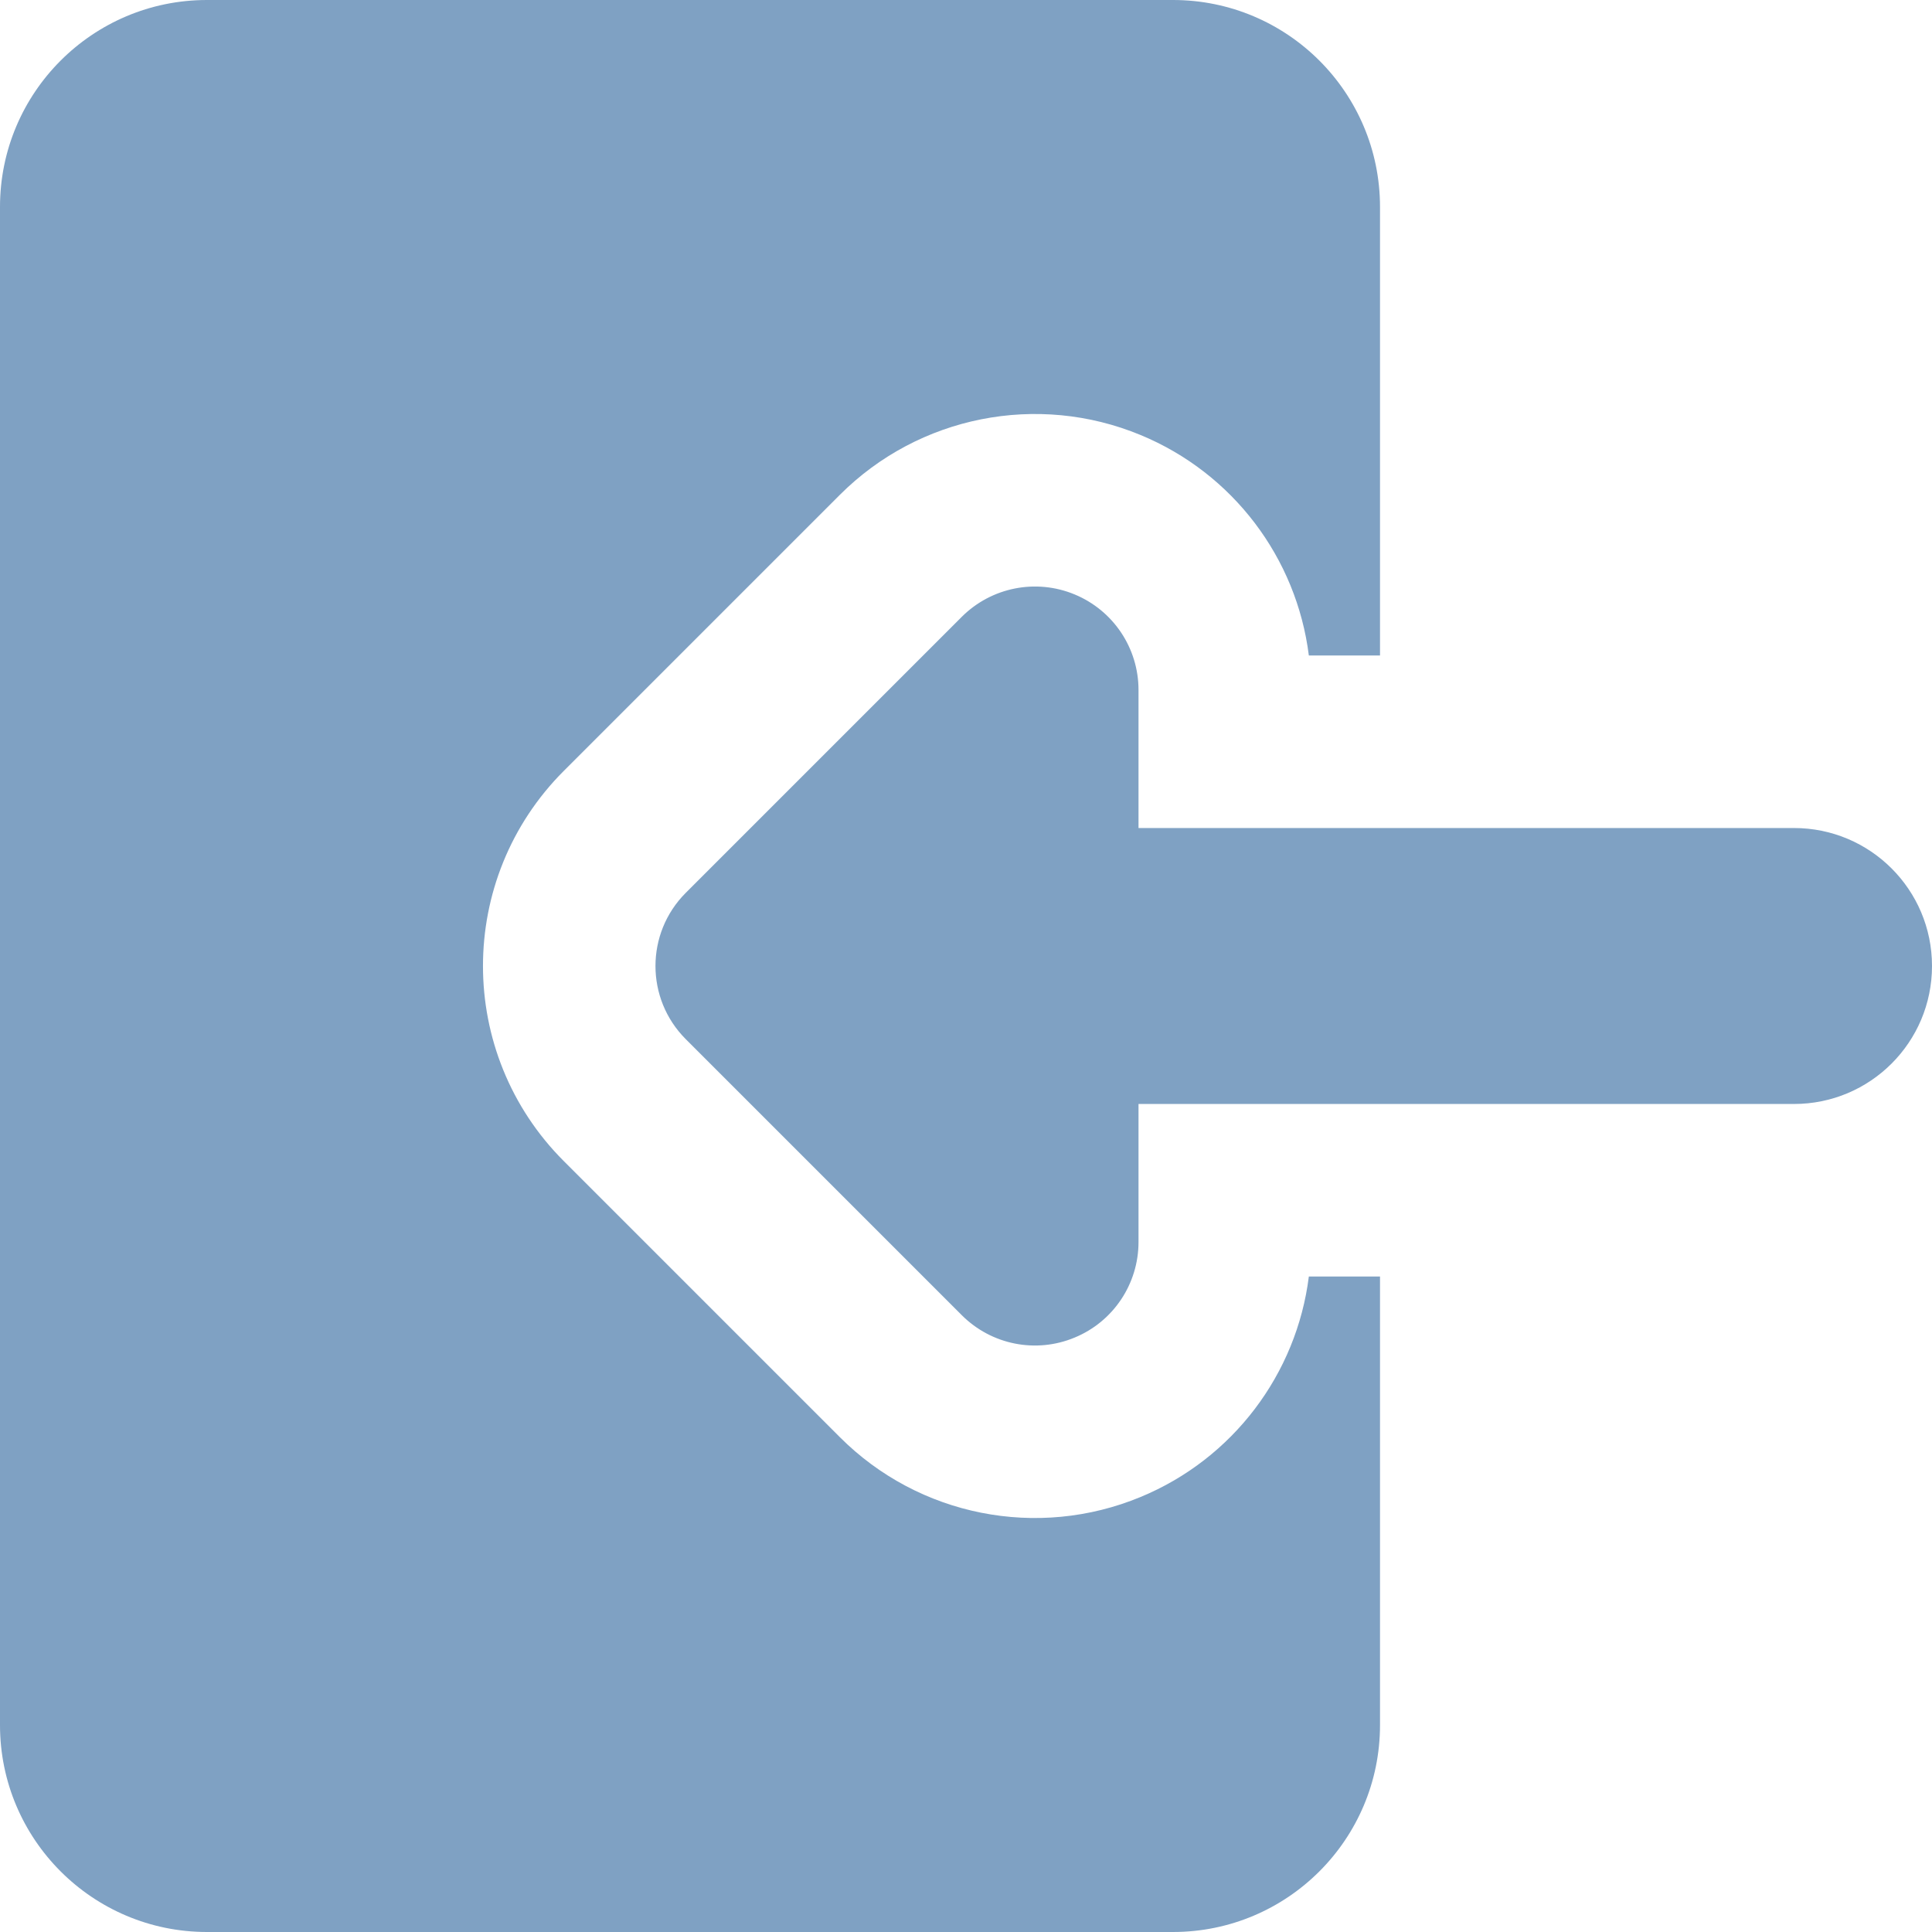 <svg width="24"
     height="24"
     viewBox="0 0 24 24"
     fill="none"
     xmlns="http://www.w3.org/2000/svg">
    <path fill-rule="evenodd"
          clip-rule="evenodd"
          d="M0 2.571C0 1.151 1.151 0 2.571 0H14.571C15.992 0 17.143 1.151 17.143 2.571V8.143H16.259C16.107 6.932 15.317 5.879 14.169 5.404C12.888 4.873 11.413 5.167 10.433 6.147L7.004 9.576C5.665 10.915 5.665 13.085 7.004 14.424L10.433 17.853C11.413 18.834 12.888 19.127 14.169 18.596C15.317 18.121 16.107 17.068 16.259 15.857H17.143V21.429C17.143 22.849 15.992 24 14.571 24H2.571C1.151 24 0 22.849 0 21.429V2.571ZM13.349 7.384C13.83 7.583 14.143 8.051 14.143 8.571V10.286H22.286C23.233 10.286 24 11.053 24 12C24 12.947 23.233 13.714 22.286 13.714H14.143V15.429C14.143 15.949 13.83 16.418 13.349 16.616C12.869 16.816 12.316 16.706 11.948 16.338L8.519 12.909C8.017 12.407 8.017 11.593 8.519 11.091L11.948 7.662C12.316 7.295 12.869 7.185 13.349 7.384Z"
          fill="#7FA1C3" />
</svg>